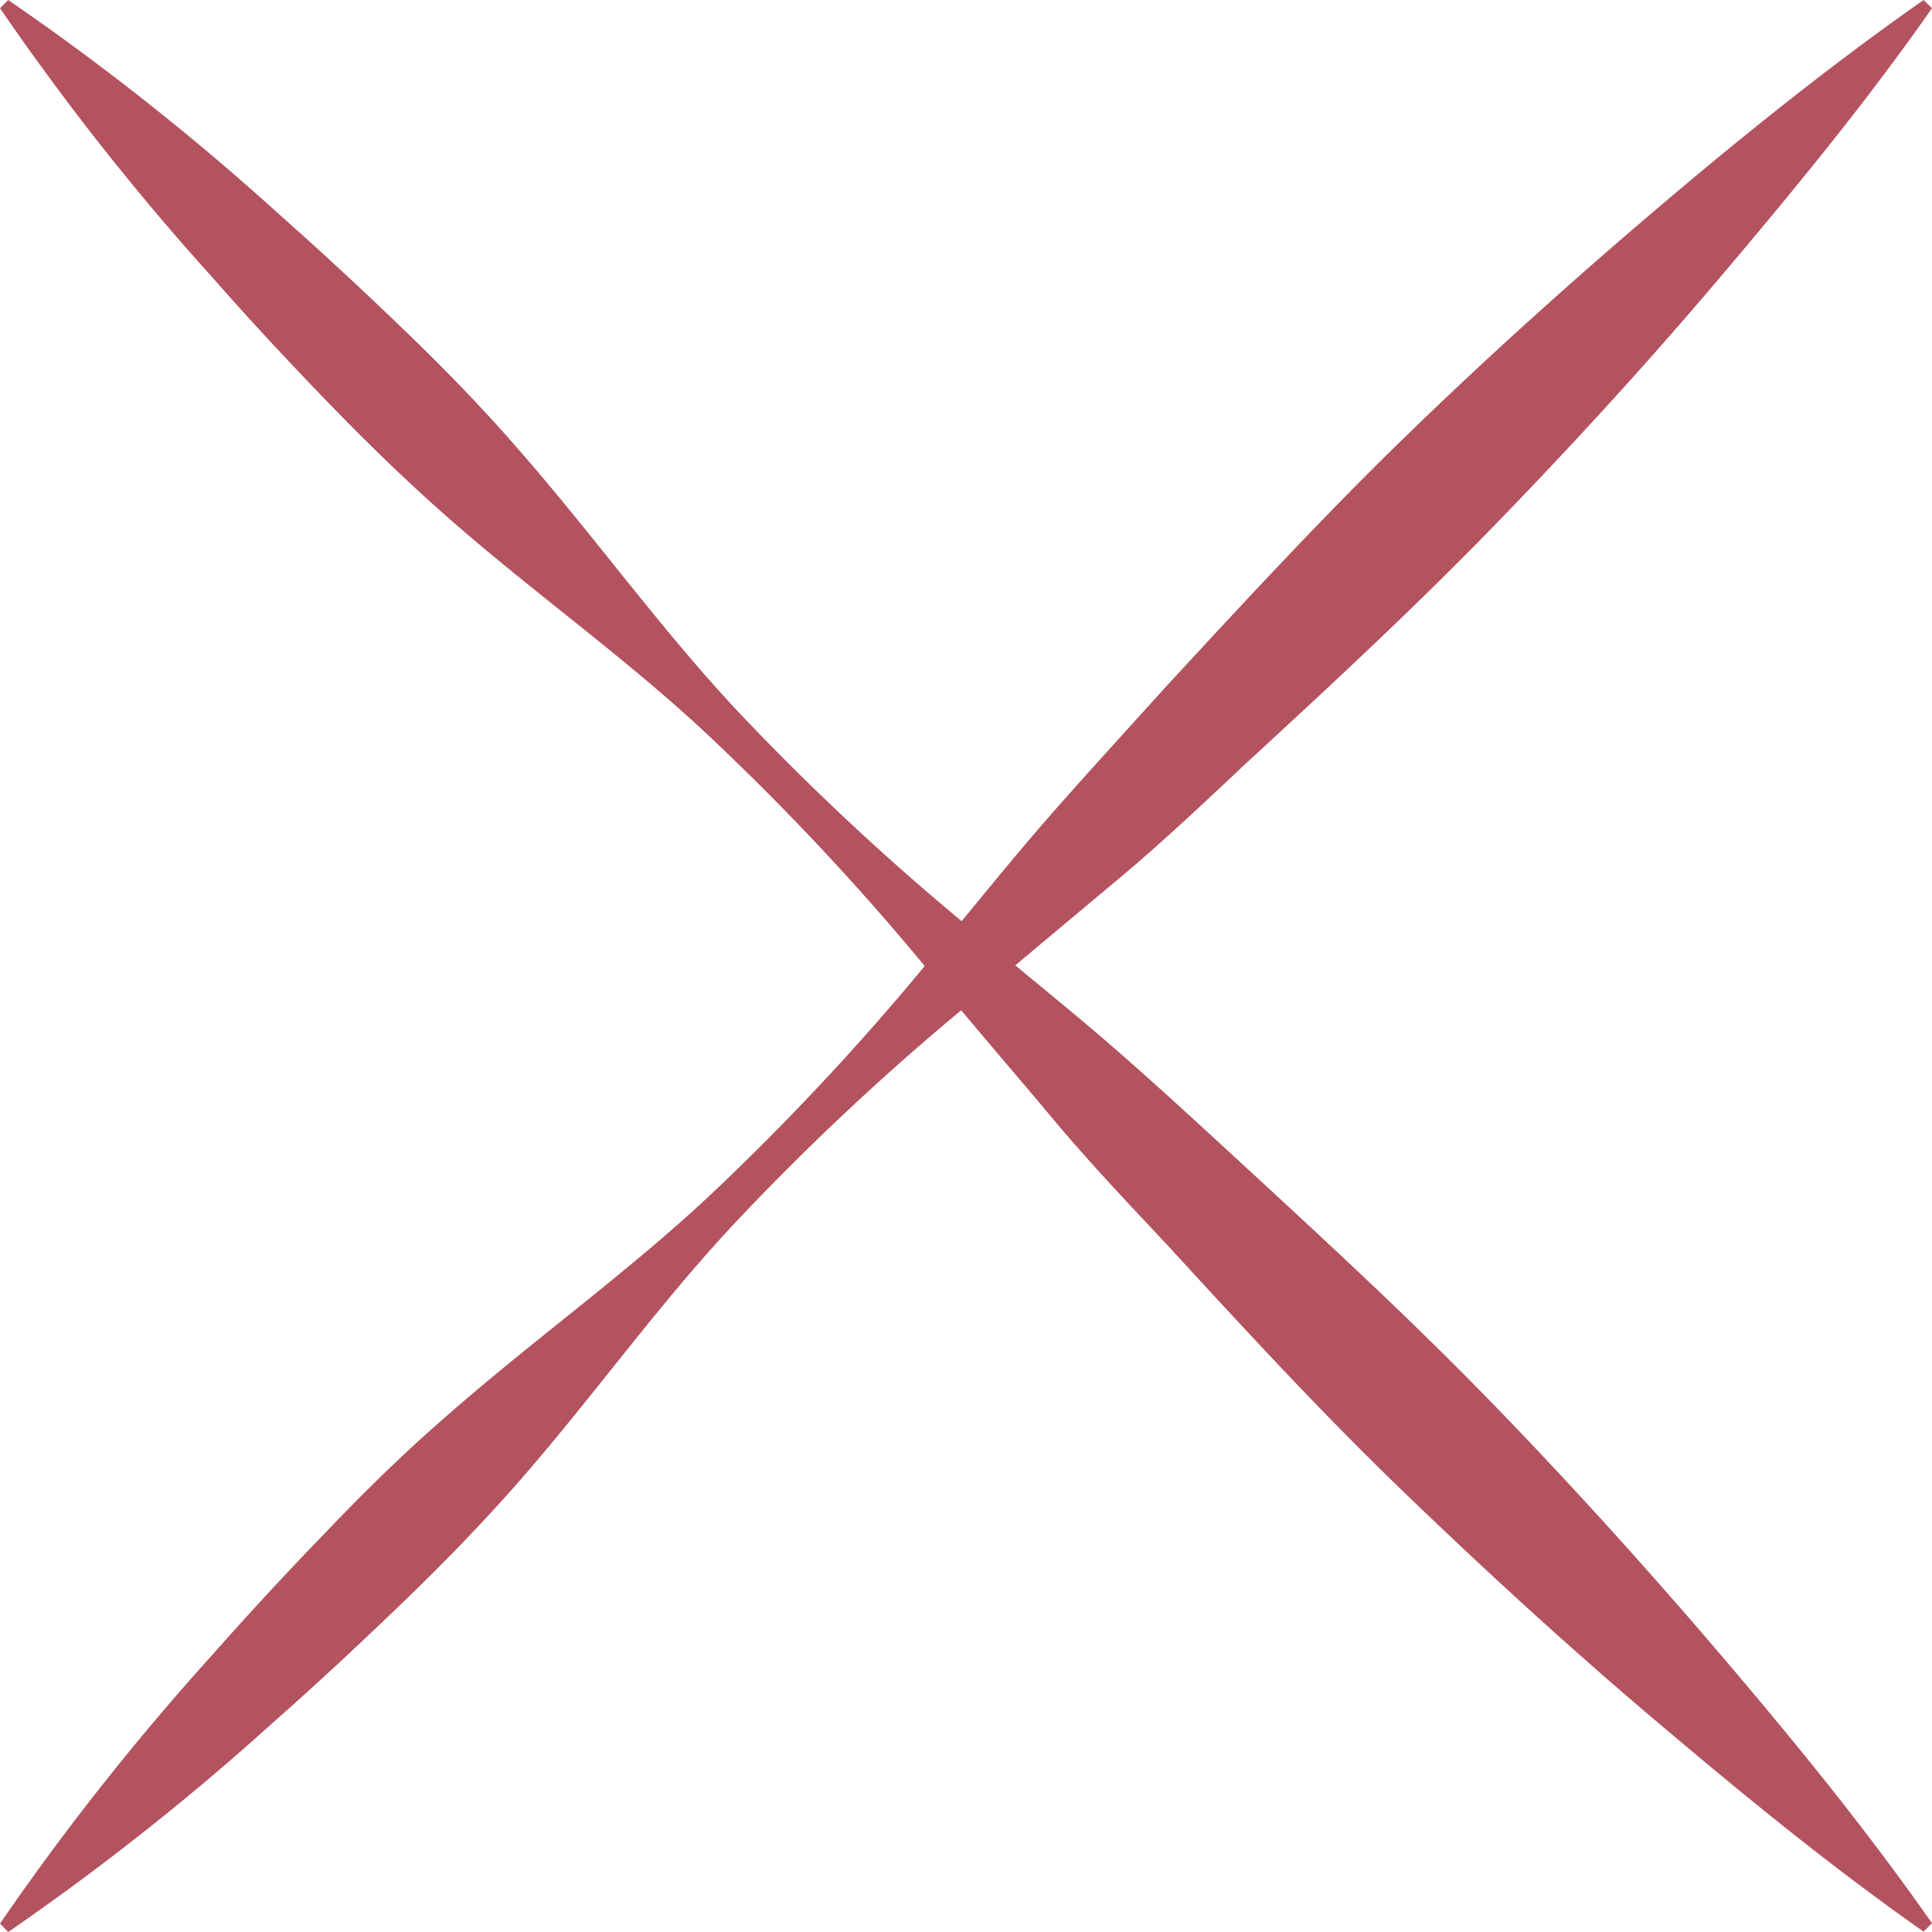 <svg xmlns="http://www.w3.org/2000/svg" viewBox="0 0 98.66 98.66"><defs><style>.cls-1{fill:#d2d7cf;}.cls-2{fill:#b35360;}</style></defs><g id="Livello_2" data-name="Livello 2"><g id="Livello_1-2" data-name="Livello 1"><path class="cls-1" d="M.21.21,98.44,98.44"/><path class="cls-2" d="M.42,0A131,131,0,0,1,14.14,10.84q3.25,2.88,6.38,5.9c2.09,2,4.11,4.08,6,6.26,3.82,4.37,7.23,9.14,11.19,13.36A129.79,129.79,0,0,0,50.49,48.17c2.22,1.86,4.5,3.68,6.68,5.59s4.31,3.88,6.44,5.84c4.26,3.93,8.52,7.86,12.54,12s7.92,8.45,11.69,12.87,7.45,8.93,10.82,13.74l-.43.43c-4.81-3.37-9.31-7.07-13.74-10.82s-8.7-7.67-12.87-11.69-8.09-8.28-12-12.54c-2-2.13-4-4.24-5.84-6.44S50,52.71,48.17,50.49A129.79,129.79,0,0,0,36.36,37.73c-4.22-4-9-7.37-13.36-11.19-2.18-1.91-4.26-3.93-6.26-6s-4-4.21-5.9-6.38A131,131,0,0,1,0,.42Z"/><path class="cls-1" d="M.21,98.44Q49.34,49.33,98.44.21"/><path class="cls-2" d="M0,98.23A132.07,132.07,0,0,1,10.84,84.51q2.88-3.26,5.9-6.37c2-2.1,4.08-4.12,6.26-6,4.37-3.82,9.14-7.23,13.36-11.2A129.68,129.68,0,0,0,48.17,48.17c1.86-2.23,3.68-4.51,5.59-6.68S57.64,37.17,59.6,35c3.93-4.25,7.86-8.51,12-12.54s8.45-7.92,12.87-11.68S93.42,3.37,98.23,0l.43.42c-3.37,4.82-7.07,9.31-10.82,13.74S80.17,22.87,76.15,27s-8.28,8.08-12.54,12c-2.13,2-4.24,4-6.44,5.84s-4.46,3.73-6.68,5.6a129.69,129.69,0,0,0-12.76,11.8c-4,4.22-7.37,9-11.19,13.37-1.91,2.18-3.93,4.26-6,6.25s-4.21,4-6.38,5.91A131,131,0,0,1,.42,98.66Z"/></g></g></svg>
